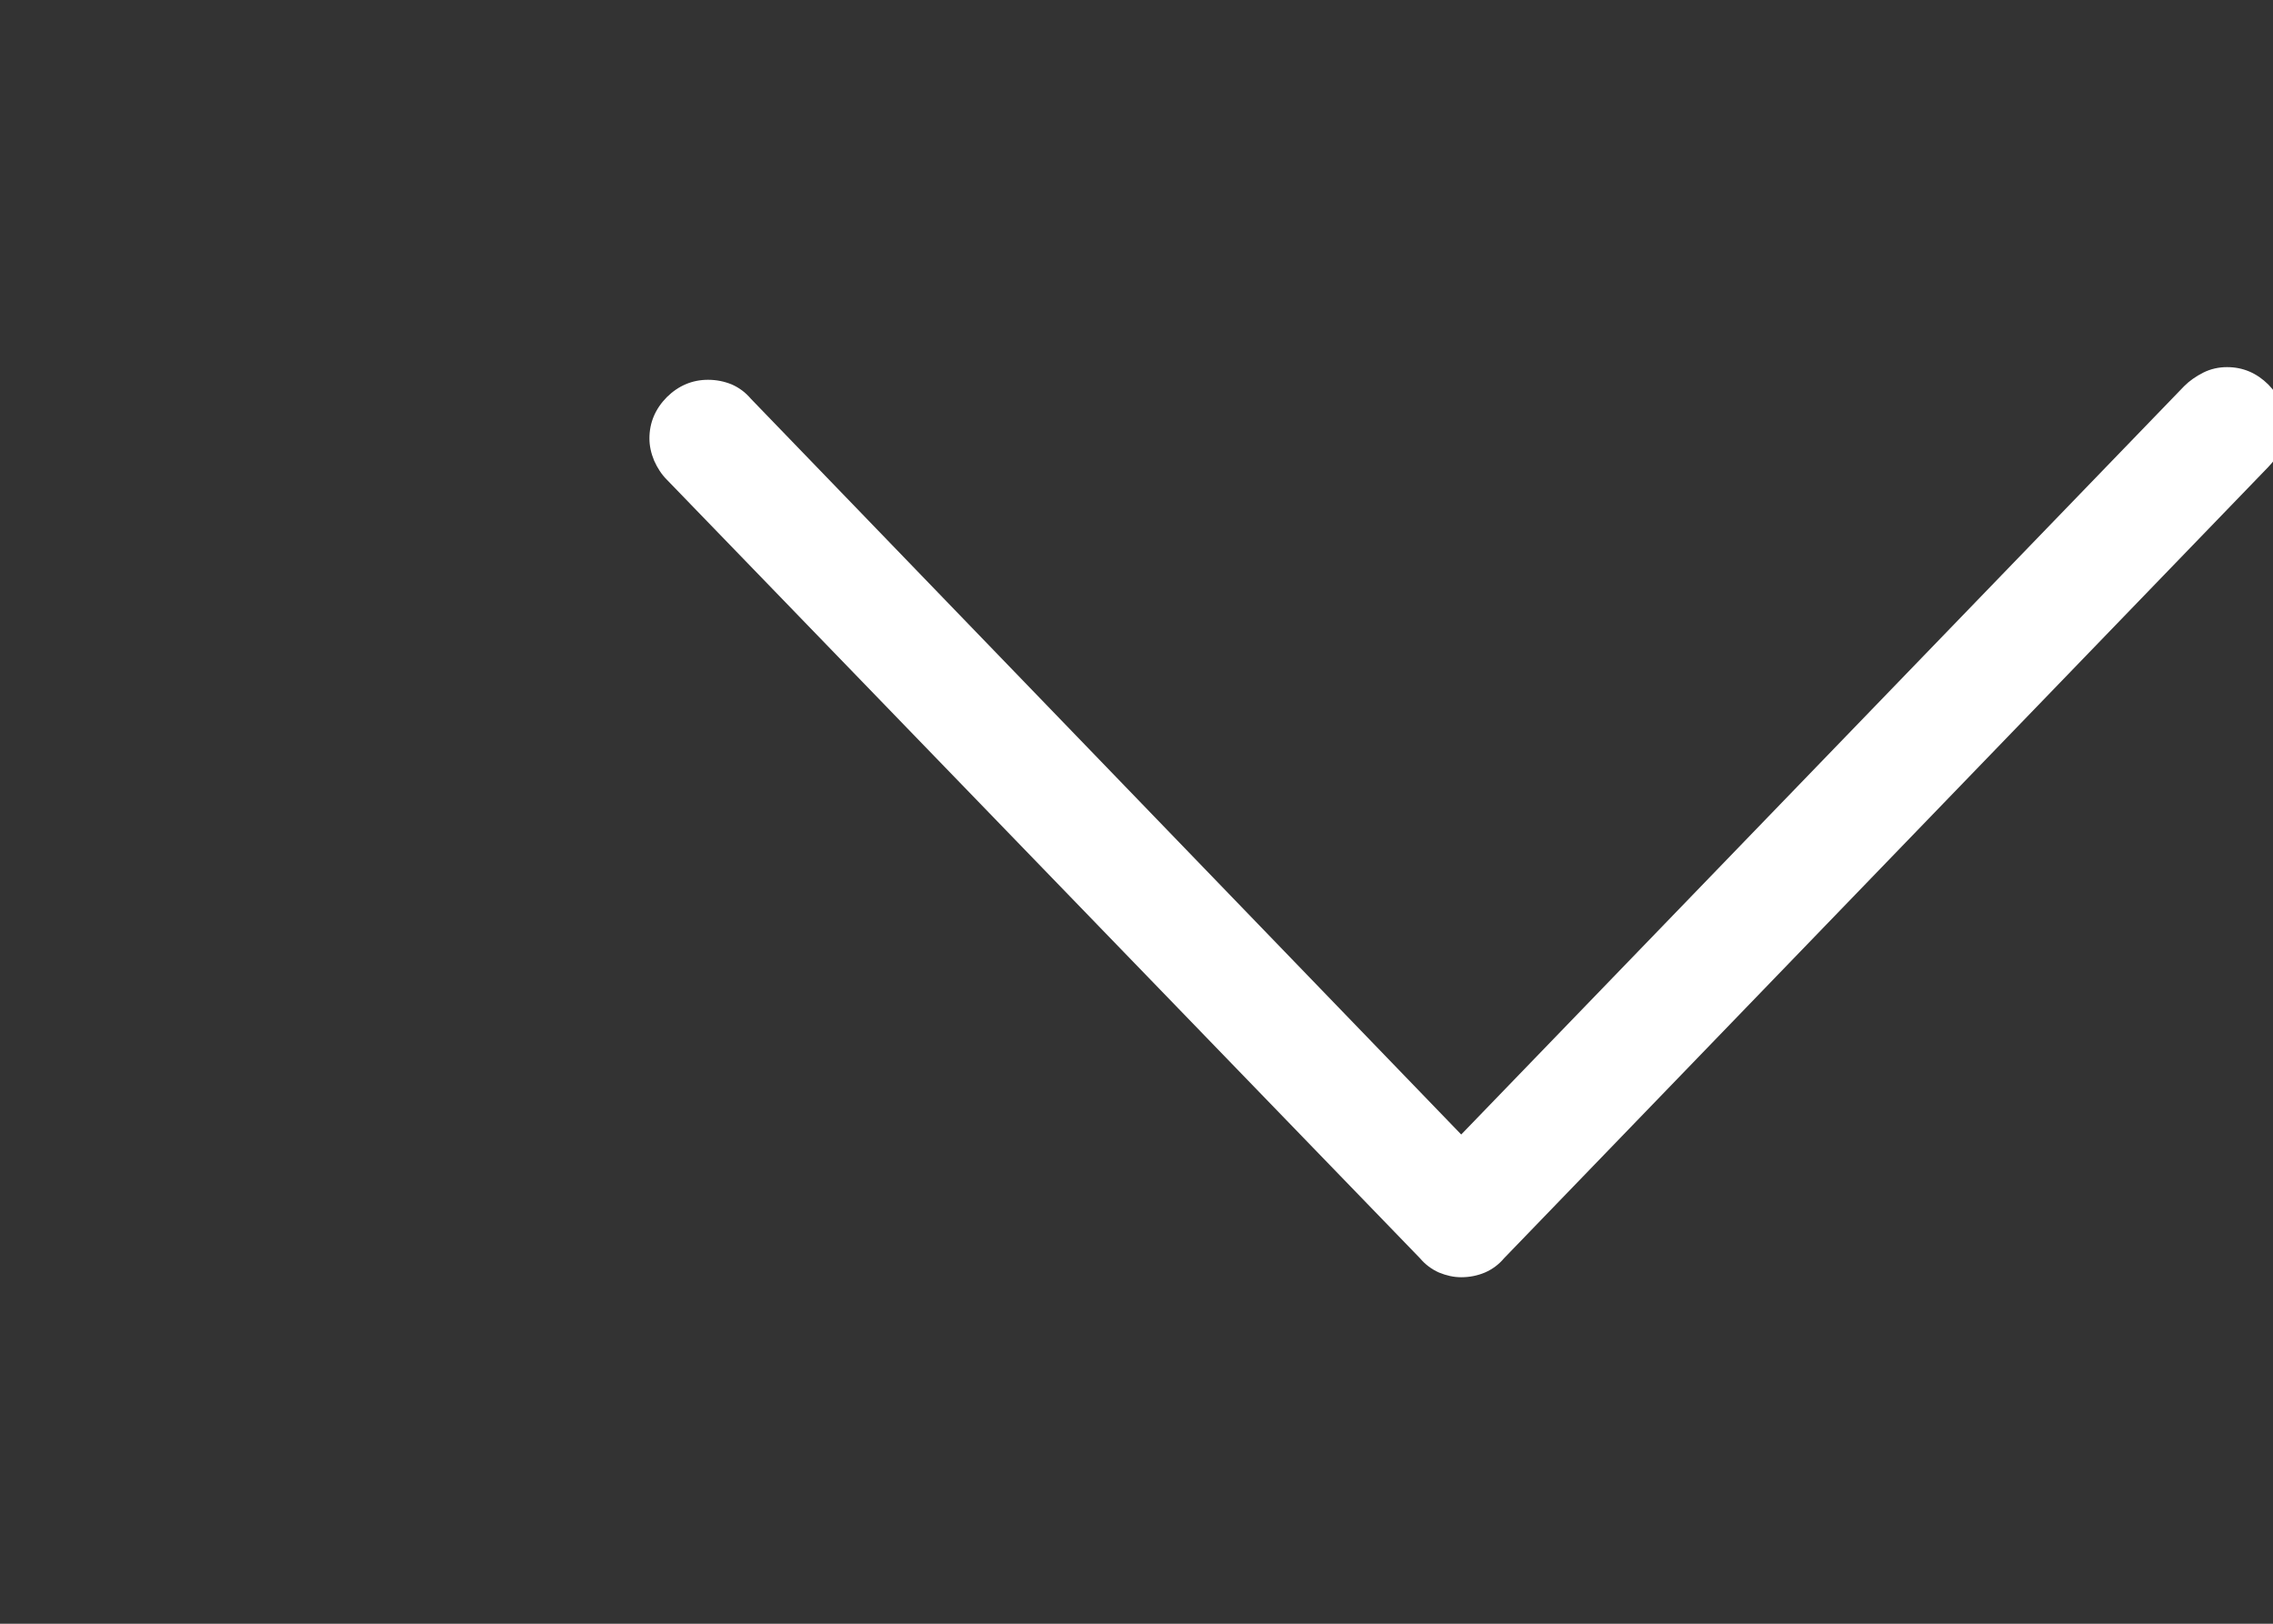 <svg width="14" height="10" viewBox="0 0 14 10" fill="none" xmlns="http://www.w3.org/2000/svg">
<rect x="0" y="0" width="14" height="10" fill="#333333" stroke="none"/>
<g clip-path="url(#clip0_1_1054)">
<path d="M9 7.866C8.954 7.866 8.909 7.856 8.863 7.837C8.818 7.817 8.779 7.788 8.746 7.749L4.107 2.954C4.075 2.922 4.049 2.882 4.029 2.837C4.01 2.791 4 2.746 4 2.7C4 2.603 4.036 2.518 4.107 2.446C4.179 2.375 4.264 2.339 4.361 2.339C4.413 2.339 4.462 2.349 4.508 2.368C4.553 2.388 4.592 2.417 4.625 2.456L9 6.987L13.453 2.378C13.486 2.345 13.525 2.318 13.57 2.295C13.616 2.272 13.665 2.261 13.717 2.261C13.815 2.261 13.899 2.297 13.971 2.368C14.042 2.44 14.078 2.524 14.078 2.622C14.078 2.674 14.068 2.721 14.049 2.764C14.029 2.806 14.003 2.843 13.971 2.876L9.264 7.749C9.231 7.788 9.192 7.817 9.146 7.837C9.101 7.856 9.052 7.866 9 7.866Z" fill="white"/>
</g>
<defs>
<clipPath id="clip0_1_1054">
<rect width="10" height="10" fill="white" transform="matrix(1 0 0 -1 4 10)"/>
</clipPath>
</defs>
</svg>
